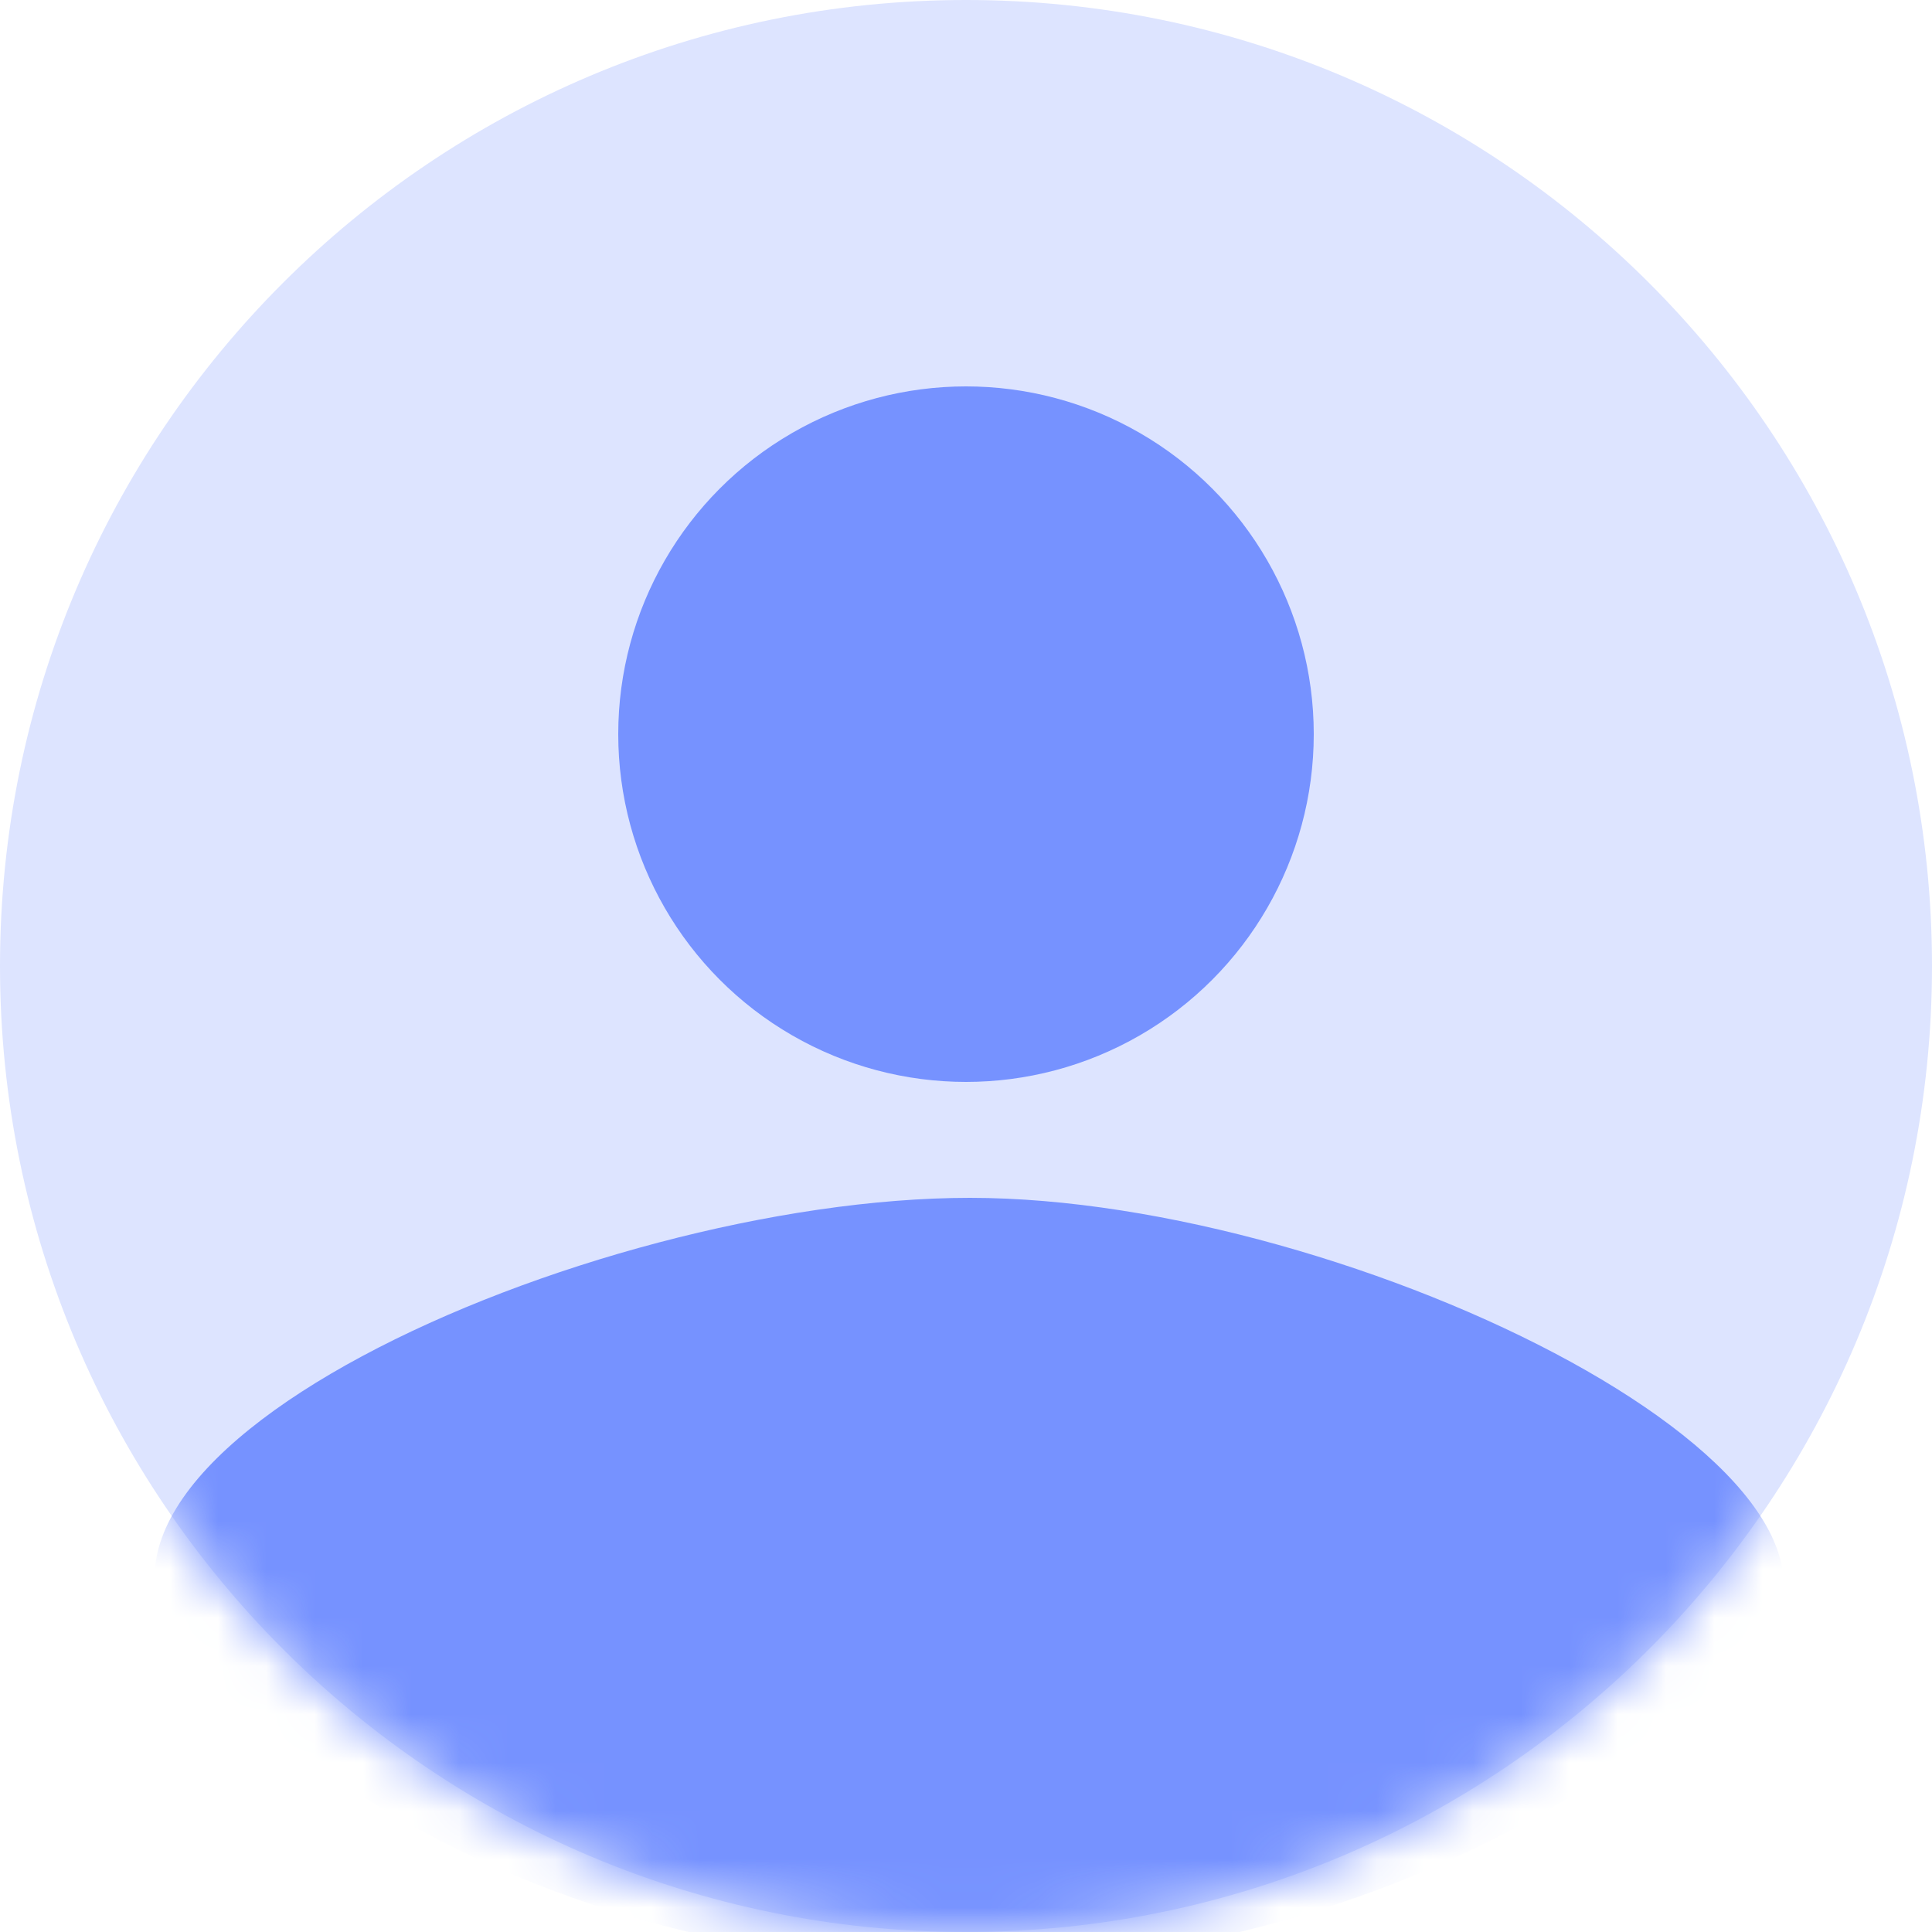 <?xml version="1.0" encoding="UTF-8"?>
<svg width="40px" height="40px" viewBox="0 0 40 40" version="1.1" xmlns="http://www.w3.org/2000/svg" xmlns:xlink="http://www.w3.org/1999/xlink">
    <!-- Generator: Sketch 53.2 (72643) - https://sketchapp.com -->
    <title>Group 2 Copy 4</title>
    <desc>Created with Sketch.</desc>
    <defs>
        <path d="M20,0 L20,0 C31.046,-2.02906125e-15 40,8.954 40,20 L40,20 C40,31.046 31.046,40 20,40 L20,40 C8.954,40 1.3527075e-15,31.046 0,20 L0,20 C-1.3527075e-15,8.954 8.954,2.02906125e-15 20,0 Z" id="path-1"></path>
    </defs>
    <g id="Illustrations" stroke="none" stroke-width="1" fill="none" fill-rule="evenodd">
        <g id="Group-2-Copy-4">
            <g id="Oval-Copy-2">
                <mask id="mask-2" fill="white">
                    <use xlink:href="#path-1"></use>
                </mask>
                <use id="Mask" fill="#DDE4FF" xlink:href="#path-1"></use>
                <path d="M20.083,40.675 C26.494,40.675 32.579,37.96 36.248,34.319 C39.917,30.678 28.021,24.8 20.083,24.8 C12.146,24.8 -0.211,30.311 4.082,34.502 C8.177,38.5 13.915,40.675 20.083,40.675 Z" id="Oval-3" fill="#7692FF" fill-rule="nonzero" mask="url(#mask-2)"></path>
            </g>
            <g id="Group" transform="translate(12.333, 7.778)" fill="#7692FF" fill-rule="nonzero">
                <circle id="Oval-Copy" cx="7.667" cy="7.422" r="7.2"></circle>
            </g>
        </g>
    </g>
</svg>